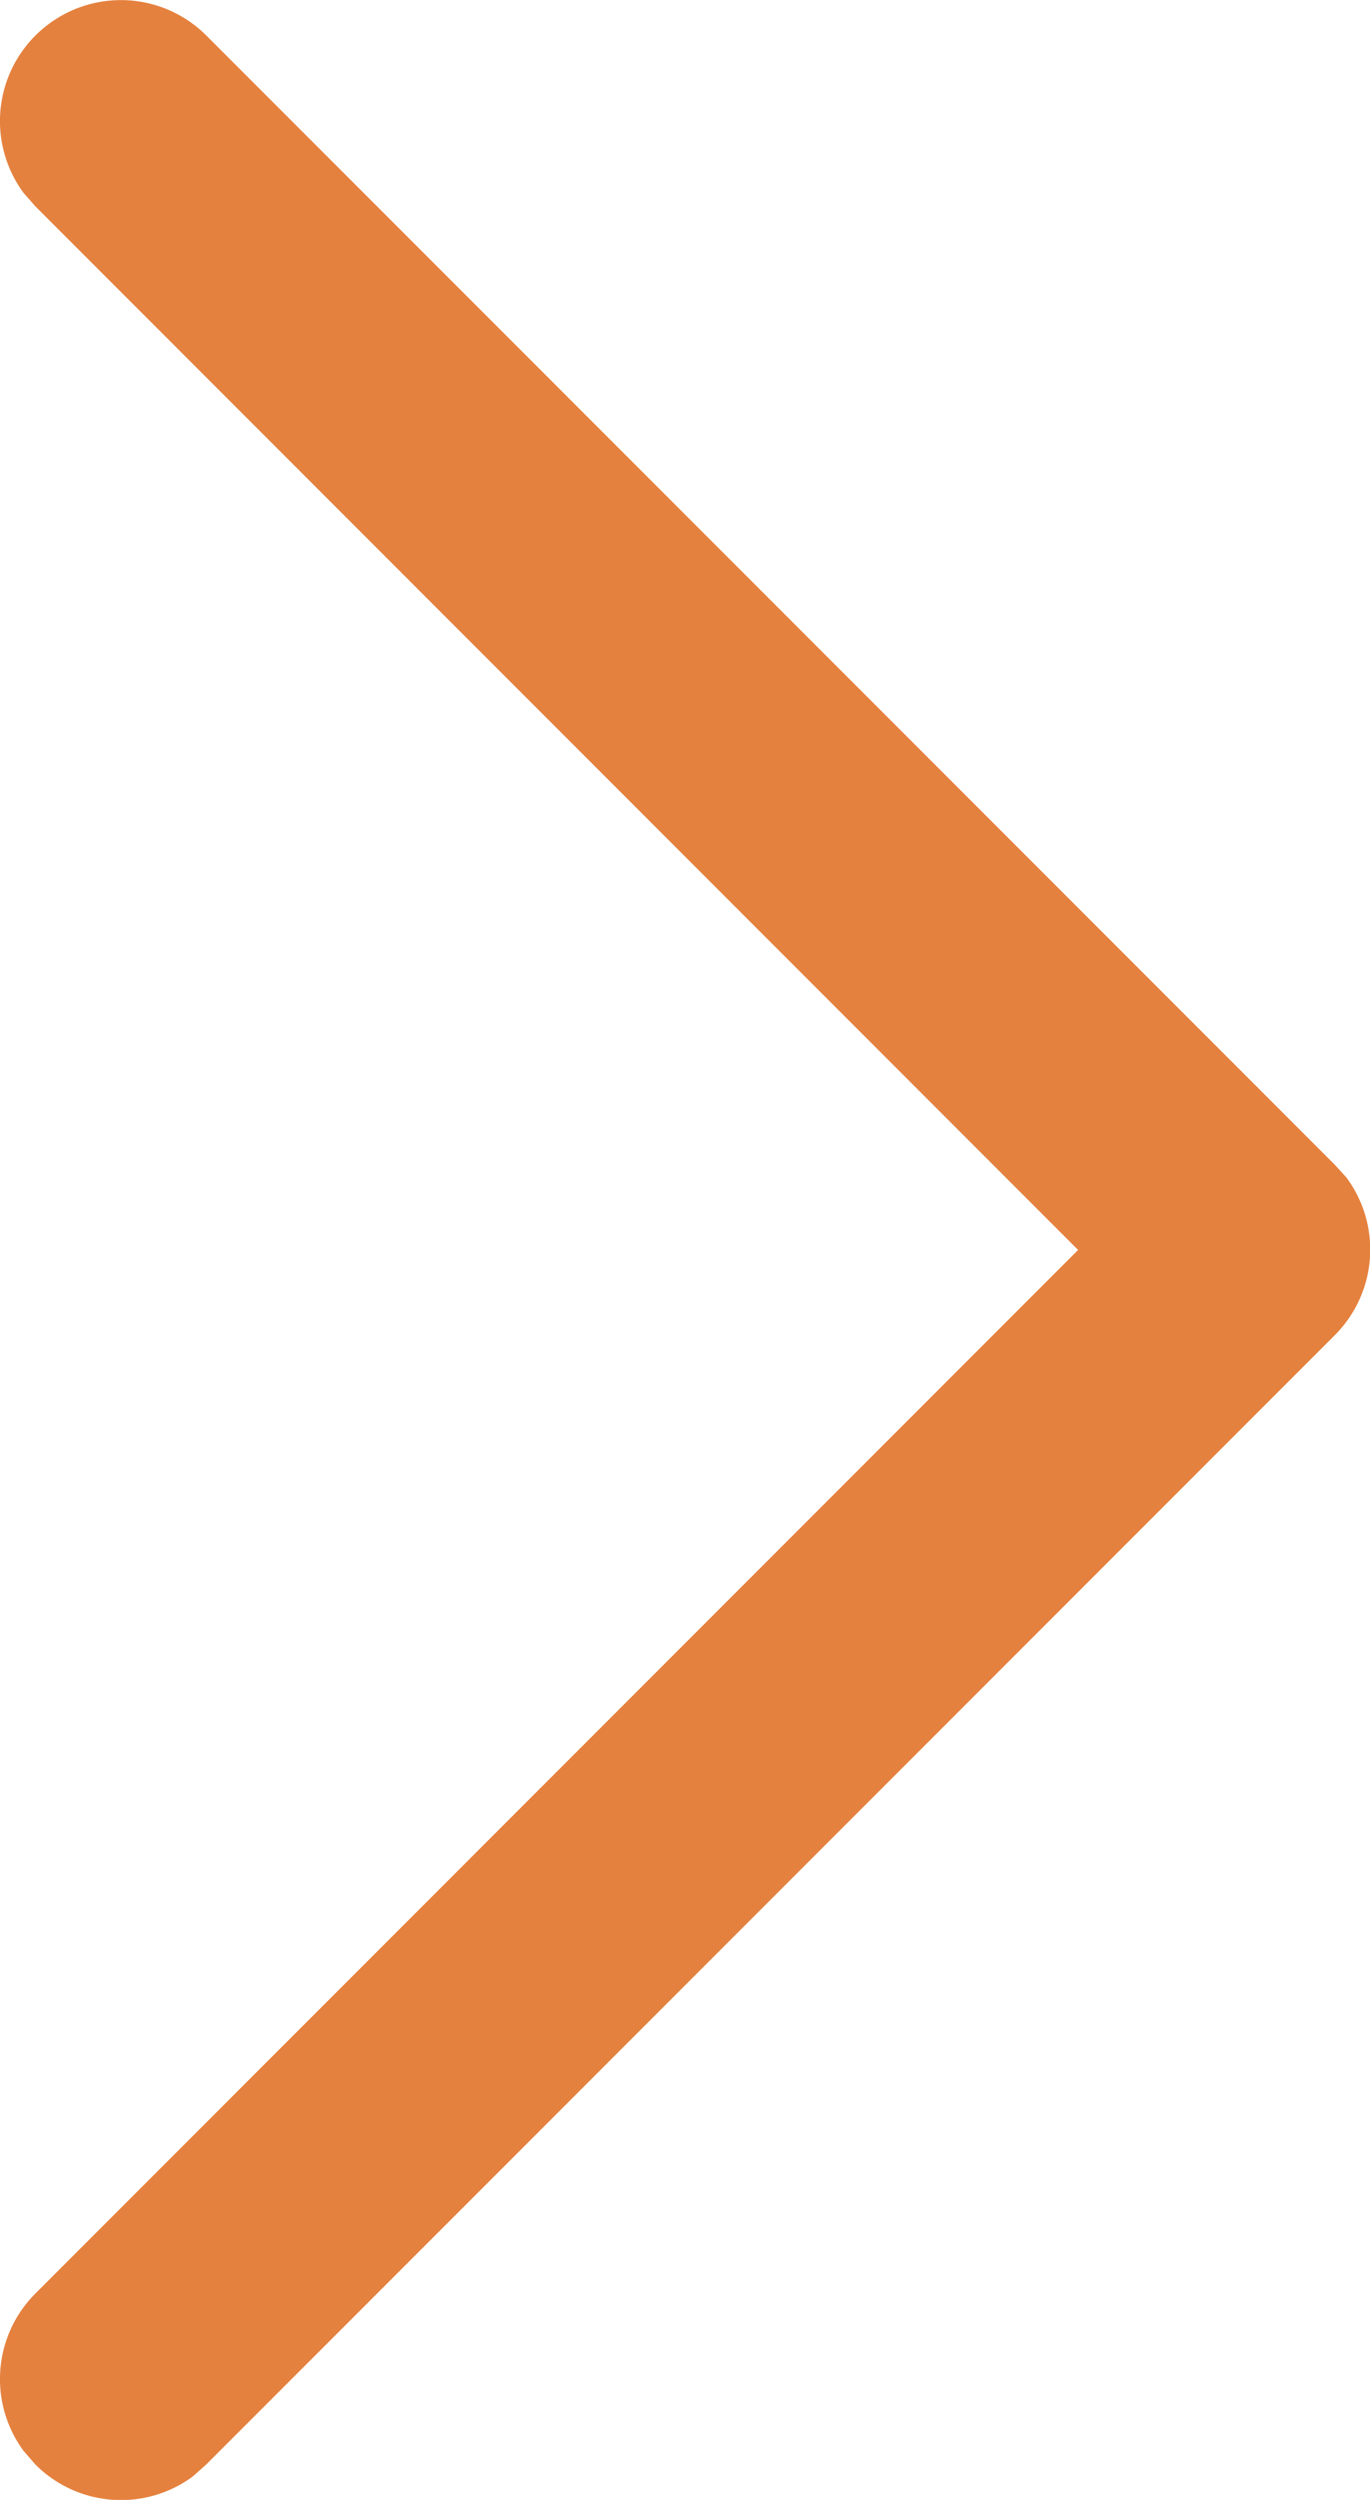 <svg id="Iconly_Light-Outline_Arrow---Left-2" data-name="Iconly/Light-Outline/Arrow---Left-2" xmlns="http://www.w3.org/2000/svg" width="8.5" height="15.5" viewBox="0 0 8.5 15.5">
  <g id="Arrow---Left-2" transform="translate(8.5) rotate(90)">
    <path id="Stroke-1" d="M.22,8.28a.75.75,0,0,0,.977.073L1.28,8.28,7.75,1.811,14.22,8.28a.75.75,0,0,0,.977.073l.084-.073a.75.75,0,0,0,.073-.977L15.28,7.22l-7-7A.75.75,0,0,0,7.3.147L7.22.22l-7,7A.75.75,0,0,0,.22,8.28Z" fill="#e5813e"/>
  </g>
</svg>
